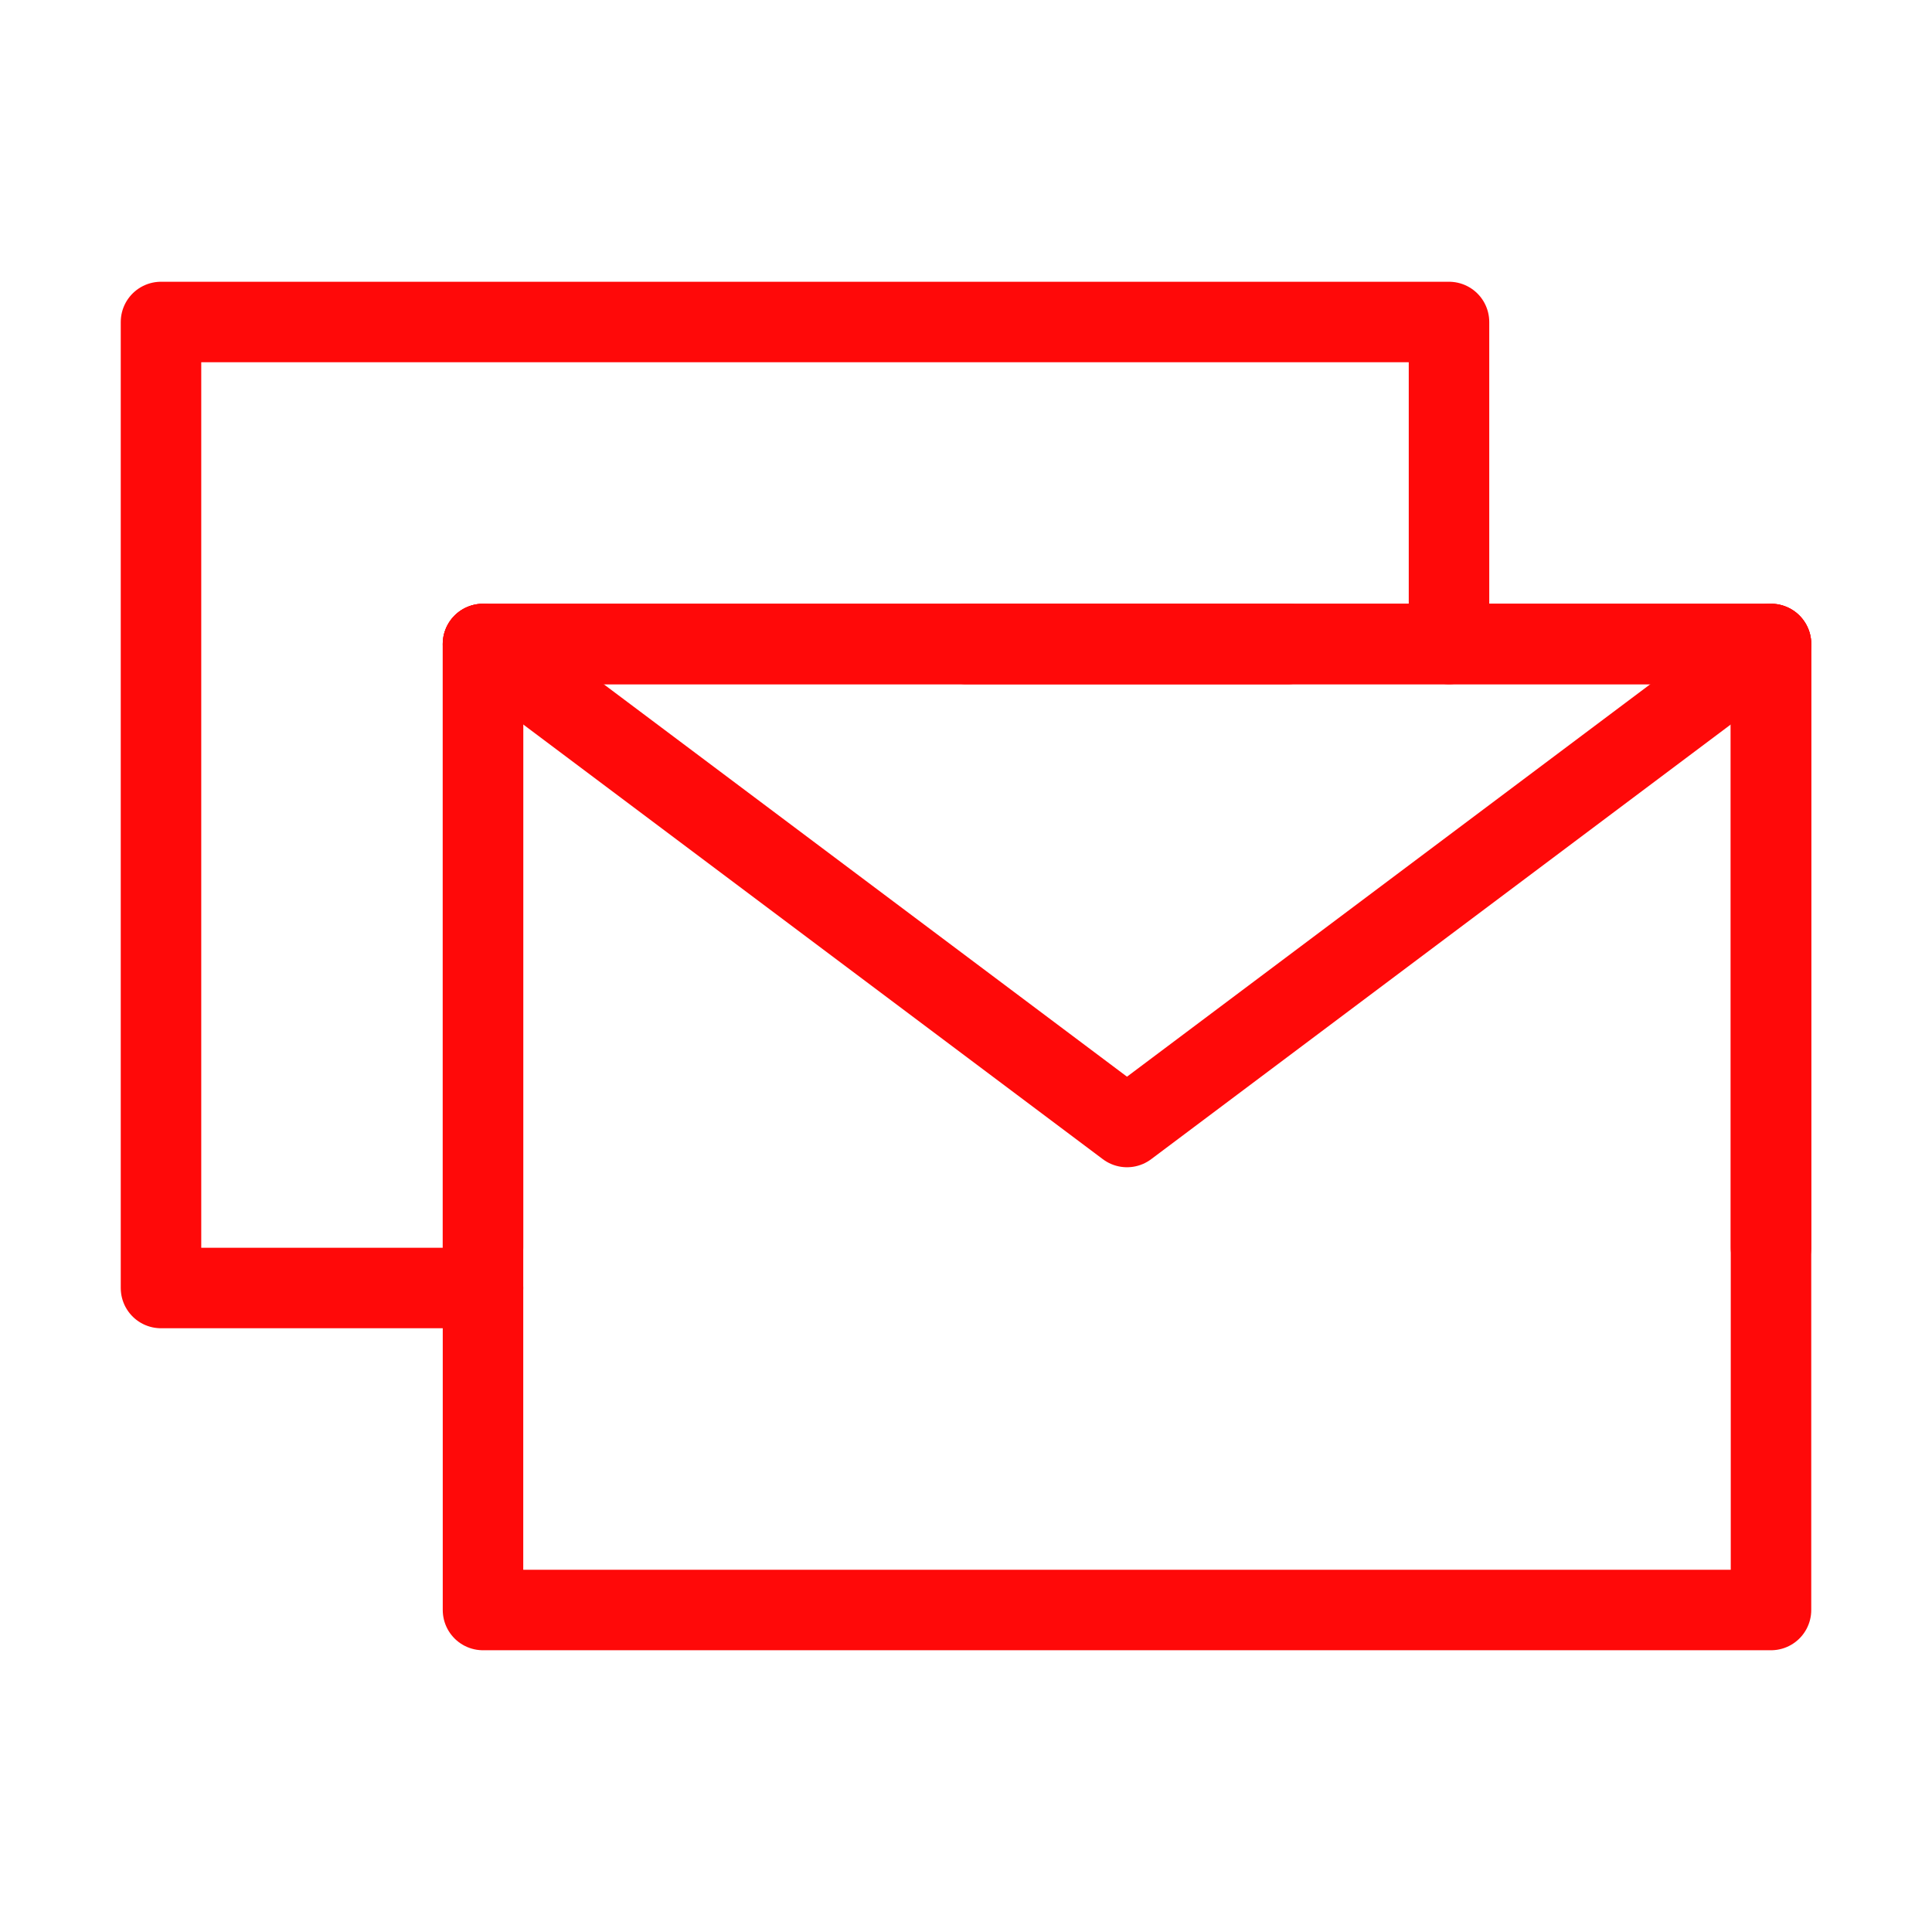 <?xml version="1.0" encoding="UTF-8"?><svg width="24" height="24" viewBox="0 0 48 48" fill="none" xmlns="http://www.w3.org/2000/svg"><path d="M36 16V8H20H4V20V32H12" stroke="#FF0909" stroke-width="2" stroke-linecap="round" stroke-linejoin="round"/><path d="M12 40H44V28V16H28H12V28V40Z" stroke="#FF0909" stroke-width="2" stroke-linejoin="round"/><path d="M12 16L28 28L44 16" stroke="#FF0909" stroke-width="2" stroke-linecap="round" stroke-linejoin="round"/><path d="M32 16H12V31" stroke="#FF0909" stroke-width="2" stroke-linecap="round" stroke-linejoin="round"/><path d="M44 31V16H24" stroke="#FF0909" stroke-width="2" stroke-linecap="round" stroke-linejoin="round"/></svg>